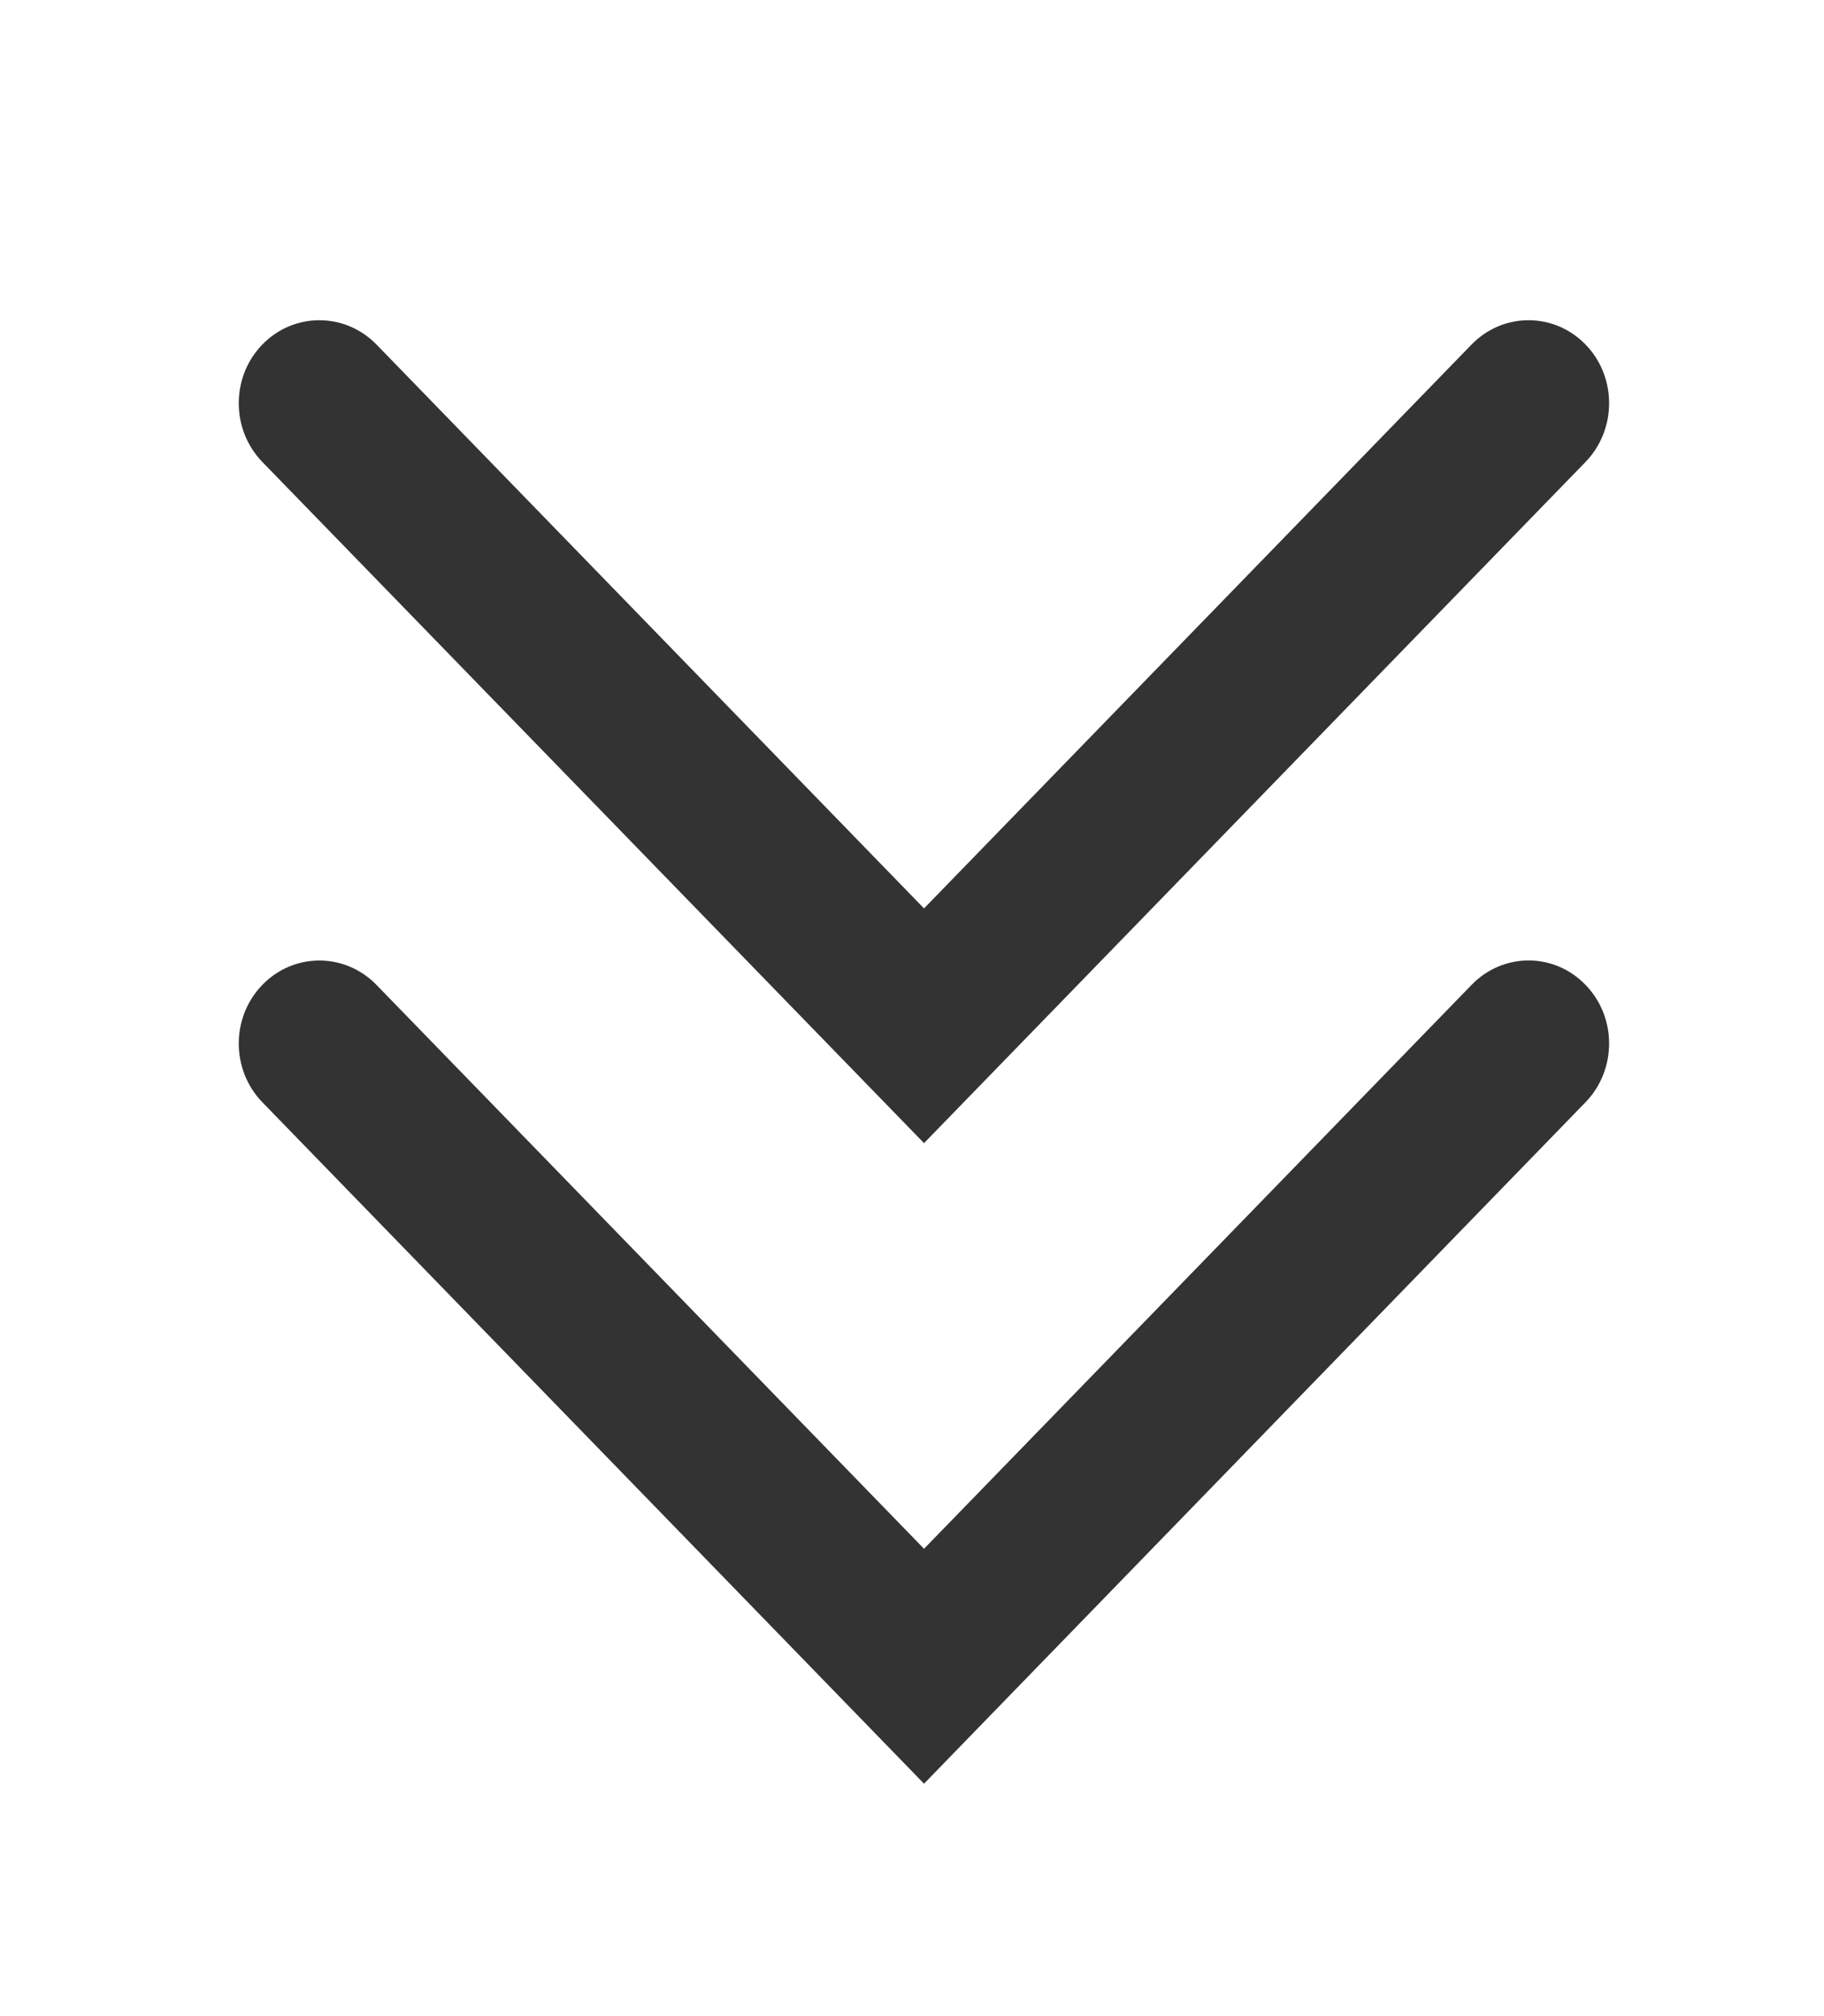 <svg xmlns="http://www.w3.org/2000/svg" xmlns:xlink="http://www.w3.org/1999/xlink" x="0px" y="0px" viewBox="0 0 19.947 22.035" enable-background="new 0 0 19.947 22.035" xml:space="preserve">
	<path fill="#333" d="M16.093,10.766l-5.988,6.164l-5.988-6.164c-0.346-0.355-0.904-0.355-1.248,0
			c-0.344,0.354-0.344,0.928,0,1.283l7.236,7.449l7.234-7.449c0.344-0.355,0.344-0.93,0-1.283
			C16.996,10.41,16.437,10.41,16.093,10.766z M10.105,12.496l7.234-7.446c0.344-0.355,0.344-0.931,0-1.284
			c-0.344-0.354-0.902-0.354-1.246,0L10.105,9.93L4.117,3.766c-0.346-0.354-0.904-0.354-1.248,0c-0.344,0.354-0.344,0.929,0,1.284
			L10.105,12.496z"/>
</svg>
